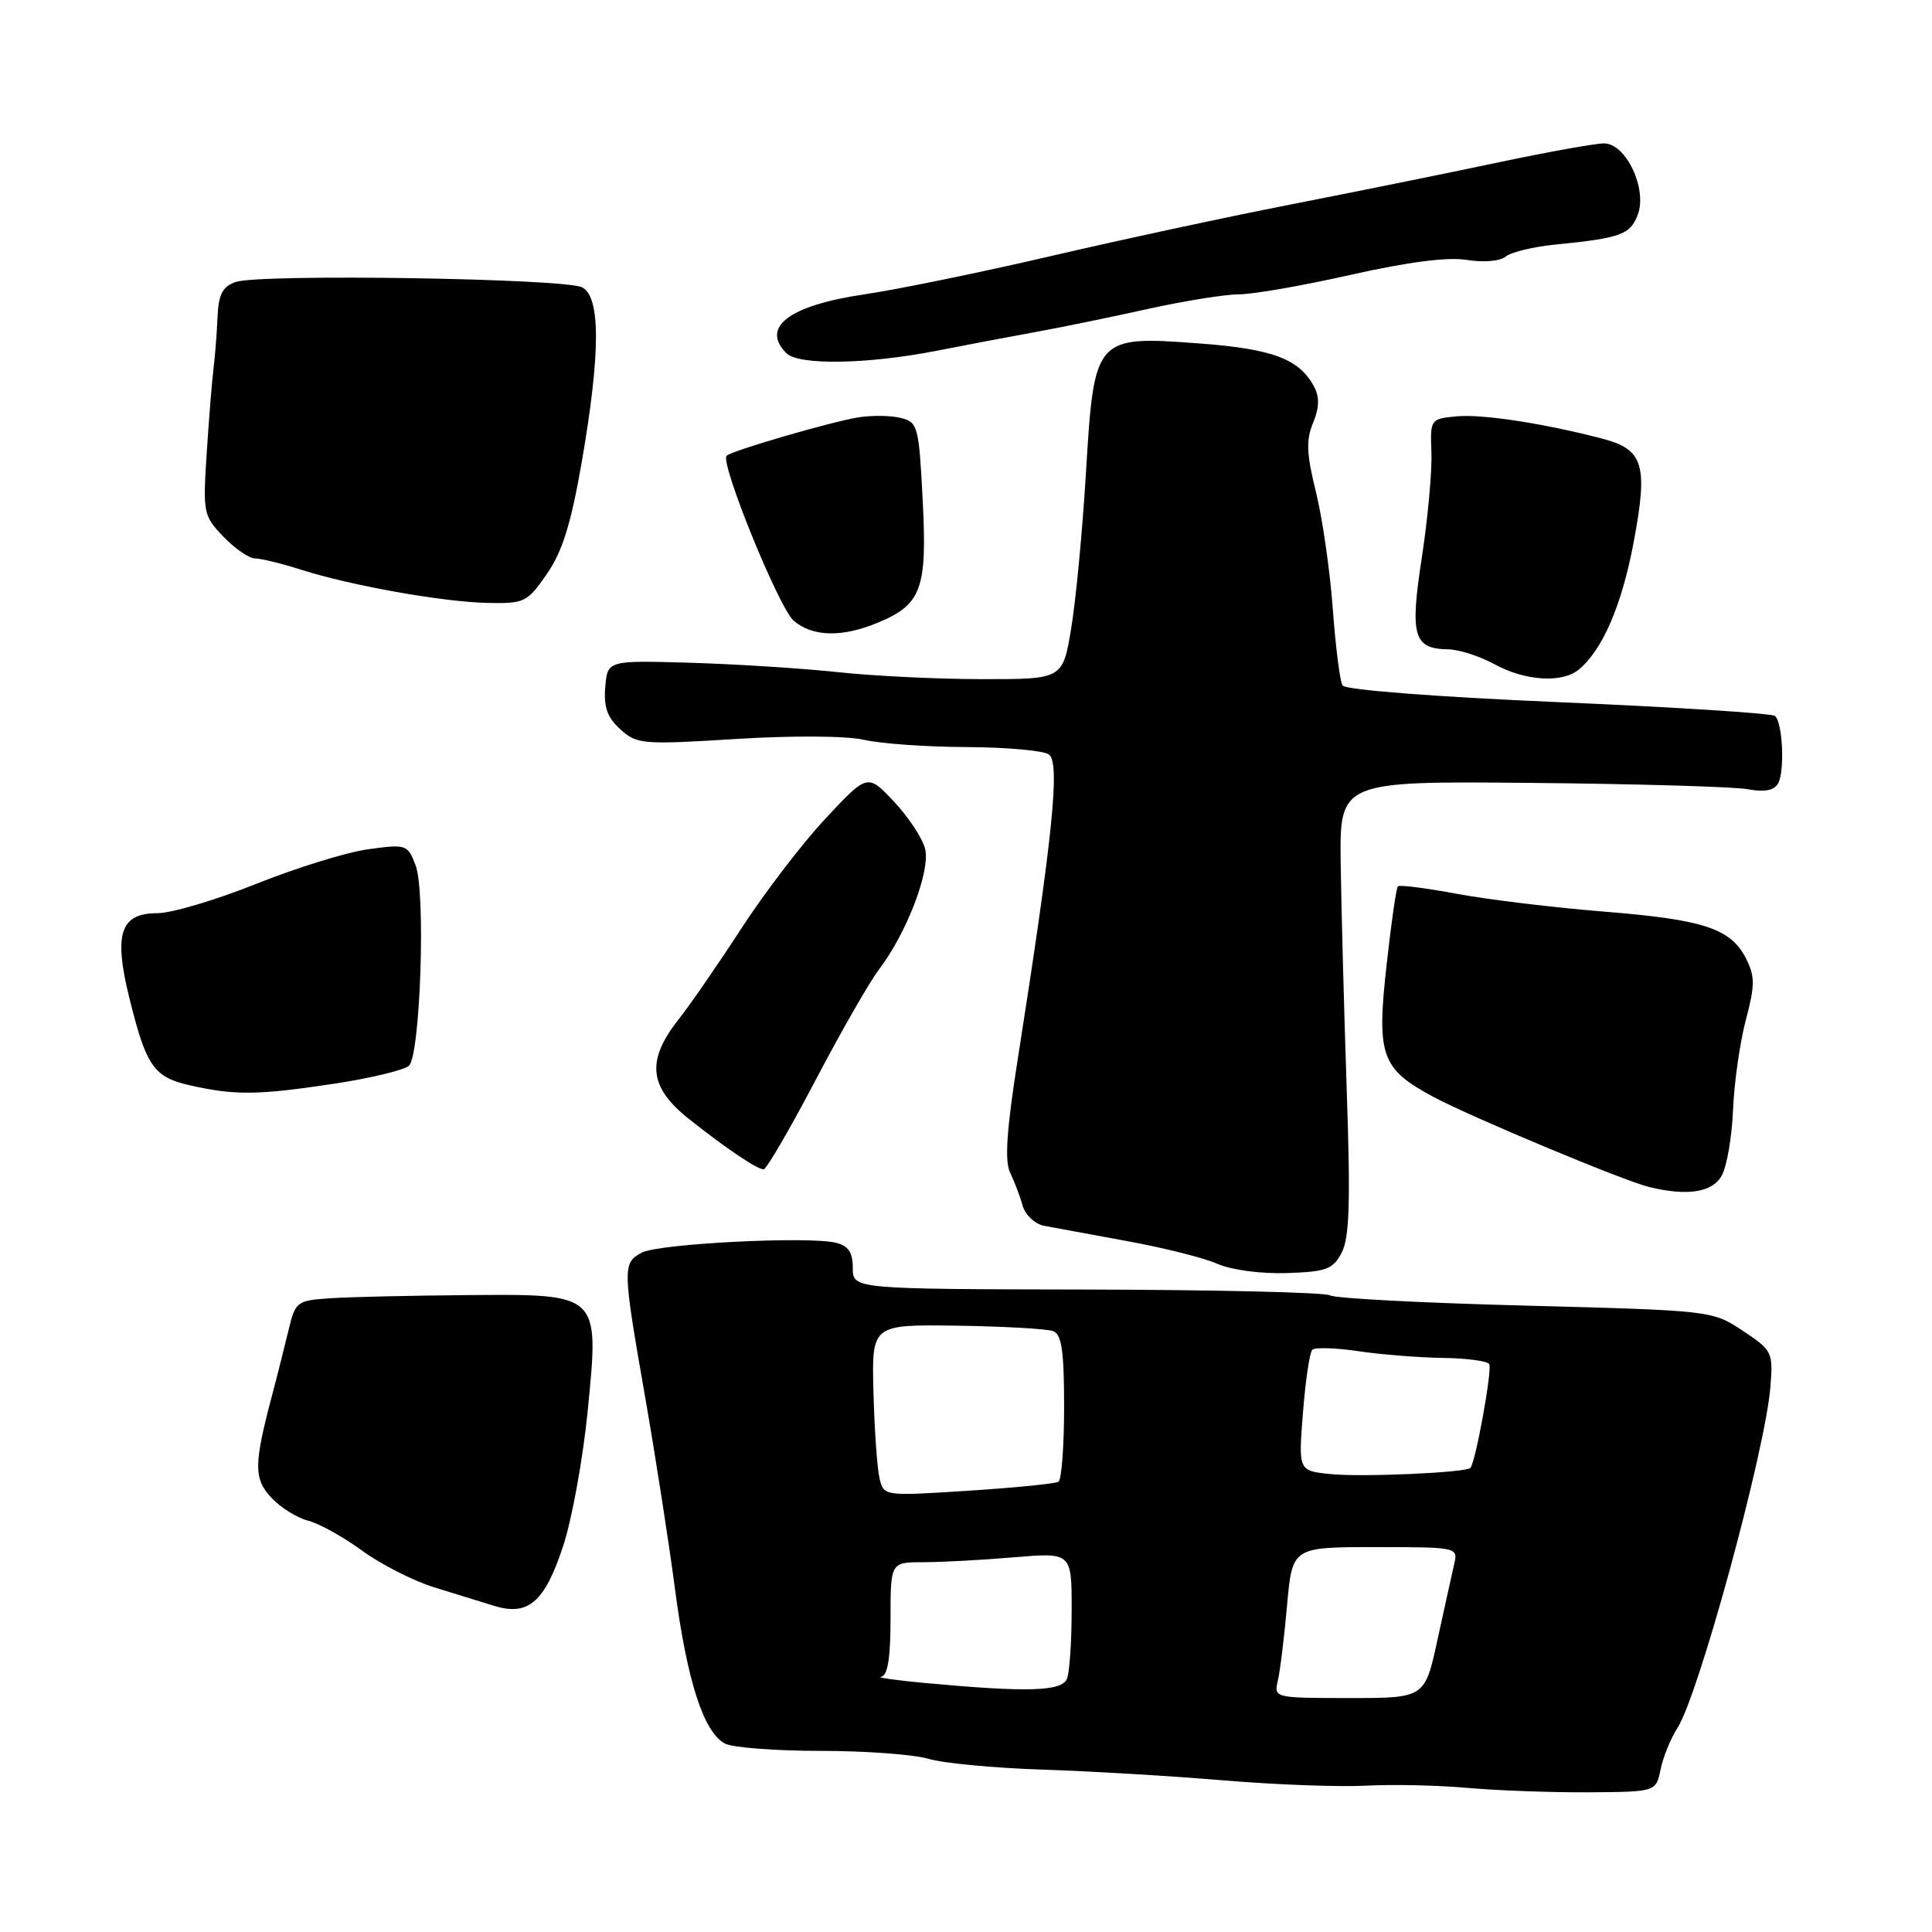 <?xml version="1.0" encoding="UTF-8" standalone="no"?>
<!DOCTYPE svg PUBLIC "-//W3C//DTD SVG 1.1//EN" "http://www.w3.org/Graphics/SVG/1.1/DTD/svg11.dtd" >
<svg xmlns="http://www.w3.org/2000/svg" xmlns:xlink="http://www.w3.org/1999/xlink" version="1.1" viewBox="0 0 256 256">
 <g >
 <path fill="currentColor"
d=" M 220.04 234.44 C 220.38 232.80 221.38 230.34 222.26 228.98 C 225.08 224.63 233.93 192.15 234.59 183.75 C 234.95 179.16 234.83 178.92 230.92 176.33 C 226.89 173.66 226.80 173.65 202.13 173.00 C 188.52 172.65 176.87 172.04 176.23 171.64 C 175.60 171.25 161.11 170.91 144.04 170.87 C 113.00 170.81 113.00 170.81 113.00 168.01 C 113.00 165.94 112.42 165.08 110.75 164.67 C 107.09 163.78 87.26 164.79 85.04 165.98 C 82.47 167.36 82.48 167.93 85.50 185.21 C 86.87 193.07 88.65 204.51 89.45 210.63 C 91.05 222.77 93.24 229.52 96.05 231.03 C 97.05 231.56 102.74 232.00 108.69 232.00 C 114.64 232.00 121.09 232.47 123.01 233.05 C 124.93 233.63 131.68 234.27 138.00 234.48 C 144.32 234.68 155.12 235.32 162.00 235.90 C 168.88 236.48 177.43 236.80 181.00 236.61 C 184.57 236.42 190.65 236.56 194.50 236.91 C 198.35 237.25 205.53 237.52 210.47 237.49 C 219.43 237.43 219.43 237.43 220.04 234.44 Z  M 74.62 204.86 C 75.79 201.31 77.25 193.26 77.87 186.98 C 79.41 171.29 79.59 171.46 61.72 171.61 C 54.45 171.67 46.40 171.85 43.83 172.02 C 39.28 172.33 39.14 172.43 38.19 176.42 C 37.65 178.66 36.68 182.53 36.02 185.00 C 33.62 194.08 33.61 195.96 35.98 198.48 C 37.19 199.77 39.37 201.13 40.81 201.49 C 42.25 201.85 45.47 203.64 47.97 205.46 C 50.46 207.28 54.75 209.46 57.50 210.32 C 60.25 211.17 63.85 212.28 65.50 212.79 C 70.01 214.17 72.18 212.28 74.62 204.86 Z  M 177.77 166.00 C 178.81 164.05 178.96 159.34 178.45 144.50 C 178.10 134.05 177.74 120.55 177.65 114.50 C 177.50 103.50 177.50 103.50 203.00 103.74 C 217.03 103.87 229.91 104.25 231.63 104.58 C 233.70 104.98 235.04 104.75 235.57 103.88 C 236.51 102.37 236.24 95.81 235.20 94.87 C 234.82 94.52 221.90 93.70 206.51 93.04 C 190.20 92.34 178.26 91.41 177.89 90.83 C 177.55 90.28 176.97 85.70 176.60 80.66 C 176.23 75.62 175.23 68.66 174.37 65.19 C 173.12 60.15 173.04 58.31 173.99 56.03 C 174.82 54.01 174.86 52.62 174.12 51.23 C 172.16 47.56 168.63 46.23 158.94 45.51 C 145.10 44.47 144.98 44.61 143.90 62.56 C 143.44 70.23 142.56 79.54 141.94 83.25 C 140.82 90.00 140.82 90.00 130.16 89.99 C 124.30 89.99 115.67 89.57 111.00 89.06 C 106.33 88.56 97.55 88.00 91.50 87.82 C 80.50 87.50 80.50 87.50 80.20 91.03 C 79.98 93.69 80.47 95.08 82.20 96.64 C 84.39 98.62 85.13 98.69 97.50 97.92 C 105.05 97.45 112.18 97.50 114.50 98.03 C 116.70 98.54 122.78 98.97 128.00 98.99 C 133.22 99.01 138.15 99.44 138.95 99.95 C 140.52 100.94 139.53 110.61 134.85 140.39 C 133.38 149.74 133.10 153.87 133.85 155.39 C 134.41 156.55 135.16 158.51 135.50 159.75 C 135.85 160.98 137.12 162.18 138.32 162.42 C 139.52 162.65 144.47 163.56 149.33 164.45 C 154.18 165.33 159.58 166.69 161.33 167.47 C 163.13 168.27 167.08 168.80 170.47 168.69 C 175.73 168.52 176.61 168.20 177.77 166.00 Z  M 228.15 155.75 C 228.83 154.51 229.50 150.57 229.64 147.00 C 229.79 143.43 230.55 138.10 231.33 135.16 C 232.54 130.62 232.55 129.40 231.39 127.07 C 229.37 123.04 225.84 121.86 212.50 120.79 C 205.90 120.26 197.15 119.20 193.06 118.44 C 188.96 117.67 185.44 117.23 185.23 117.44 C 185.01 117.65 184.34 122.34 183.73 127.87 C 182.39 139.86 183.01 141.61 189.87 145.31 C 194.75 147.94 215.10 156.45 218.50 157.28 C 223.60 158.53 226.93 158.00 228.15 155.75 Z  M 108.00 143.25 C 111.39 136.79 115.19 130.14 116.45 128.49 C 120.16 123.61 123.31 115.37 122.58 112.47 C 122.23 111.06 120.36 108.24 118.44 106.20 C 114.95 102.50 114.95 102.50 109.35 108.50 C 106.27 111.80 101.28 118.33 98.25 123.00 C 95.22 127.67 91.45 133.14 89.87 135.14 C 85.62 140.54 85.99 144.06 91.25 148.24 C 96.15 152.13 100.21 154.87 101.17 154.95 C 101.53 154.98 104.61 149.71 108.00 143.25 Z  M 44.33 143.59 C 49.18 142.85 53.62 141.78 54.20 141.20 C 55.71 139.69 56.42 118.15 55.07 114.66 C 54.01 111.89 53.83 111.84 48.79 112.53 C 45.94 112.92 39.26 114.99 33.94 117.12 C 28.62 119.25 22.74 121.00 20.87 121.00 C 15.97 121.00 15.05 123.69 17.09 132.03 C 19.38 141.34 20.34 142.73 25.25 143.83 C 31.18 145.16 34.22 145.12 44.33 143.59 Z  M 209.16 88.75 C 212.33 86.17 214.90 80.22 216.48 71.79 C 218.40 61.52 217.78 59.54 212.23 58.10 C 204.46 56.08 196.37 54.85 193.00 55.17 C 189.54 55.50 189.50 55.55 189.67 60.00 C 189.76 62.48 189.19 68.72 188.40 73.87 C 186.80 84.26 187.29 85.97 191.87 86.04 C 193.32 86.06 196.07 86.95 198.00 88.00 C 202.05 90.22 206.94 90.55 209.16 88.75 Z  M 116.36 82.49 C 122.12 80.09 122.87 78.01 122.26 66.24 C 121.76 56.47 121.62 55.94 119.36 55.38 C 118.06 55.05 115.53 55.02 113.75 55.30 C 110.10 55.89 96.95 59.72 96.28 60.39 C 95.37 61.29 103.22 80.58 105.17 82.25 C 107.69 84.40 111.60 84.48 116.36 82.49 Z  M 72.46 76.06 C 74.51 73.10 75.66 69.42 77.07 61.31 C 79.58 46.81 79.60 39.39 77.15 38.08 C 74.93 36.89 34.47 36.26 31.25 37.36 C 29.48 37.97 28.96 38.97 28.82 42.07 C 28.73 44.23 28.49 47.24 28.30 48.75 C 28.11 50.26 27.70 55.27 27.40 59.87 C 26.87 67.98 26.94 68.33 29.61 71.12 C 31.13 72.70 33.02 74.00 33.80 74.00 C 34.59 74.00 37.32 74.67 39.87 75.48 C 46.47 77.59 58.63 79.76 64.61 79.89 C 69.49 79.99 69.86 79.81 72.46 76.06 Z  M 124.00 46.50 C 128.12 45.69 134.20 44.54 137.50 43.94 C 140.80 43.34 147.41 41.98 152.18 40.92 C 156.96 39.87 162.36 39.00 164.19 39.00 C 166.02 39.00 172.68 37.84 179.00 36.41 C 186.56 34.71 191.82 34.03 194.36 34.44 C 196.57 34.80 198.77 34.61 199.51 34.00 C 200.21 33.41 203.20 32.69 206.14 32.40 C 214.73 31.55 216.02 31.09 217.01 28.46 C 218.31 25.05 215.46 19.00 212.54 19.00 C 211.39 19.00 205.07 20.14 198.48 21.53 C 191.89 22.93 179.53 25.43 171.00 27.10 C 162.47 28.77 148.07 31.87 139.00 33.99 C 129.93 36.10 118.90 38.36 114.50 39.01 C 104.58 40.47 100.76 43.36 104.20 46.80 C 105.82 48.42 114.86 48.28 124.00 46.50 Z  M 169.31 222.75 C 169.61 221.51 170.16 217.01 170.54 212.75 C 171.23 205.00 171.23 205.00 182.23 205.00 C 193.11 205.00 193.21 205.02 192.69 207.25 C 192.40 208.49 191.41 212.99 190.48 217.25 C 188.80 225.00 188.80 225.00 178.79 225.00 C 168.92 225.00 168.79 224.97 169.31 222.75 Z  M 122.50 223.00 C 118.65 222.64 116.06 222.27 116.75 222.18 C 117.62 222.05 118.00 219.74 118.00 214.50 C 118.00 207.00 118.00 207.00 122.35 207.00 C 124.74 207.00 130.14 206.71 134.35 206.35 C 142.00 205.71 142.00 205.71 142.00 213.27 C 142.00 217.43 141.73 221.55 141.39 222.42 C 140.74 224.13 136.21 224.27 122.50 223.00 Z  M 116.54 195.88 C 116.23 194.57 115.87 189.45 115.74 184.50 C 115.50 175.50 115.50 175.50 126.80 175.66 C 133.02 175.75 138.75 176.08 139.55 176.38 C 140.68 176.81 141.00 179.06 141.00 186.41 C 141.00 191.62 140.66 196.09 140.25 196.34 C 139.84 196.60 134.46 197.13 128.30 197.53 C 117.10 198.25 117.10 198.25 116.54 195.88 Z  M 176.27 195.32 C 172.04 194.89 172.04 194.89 172.65 187.19 C 172.98 182.96 173.54 179.21 173.88 178.86 C 174.22 178.51 176.97 178.59 180.00 179.04 C 183.03 179.49 188.06 179.89 191.19 179.93 C 194.32 179.97 197.08 180.34 197.33 180.75 C 197.76 181.46 195.51 193.83 194.83 194.51 C 194.19 195.14 180.42 195.75 176.27 195.32 Z "/>
</g>
</svg>